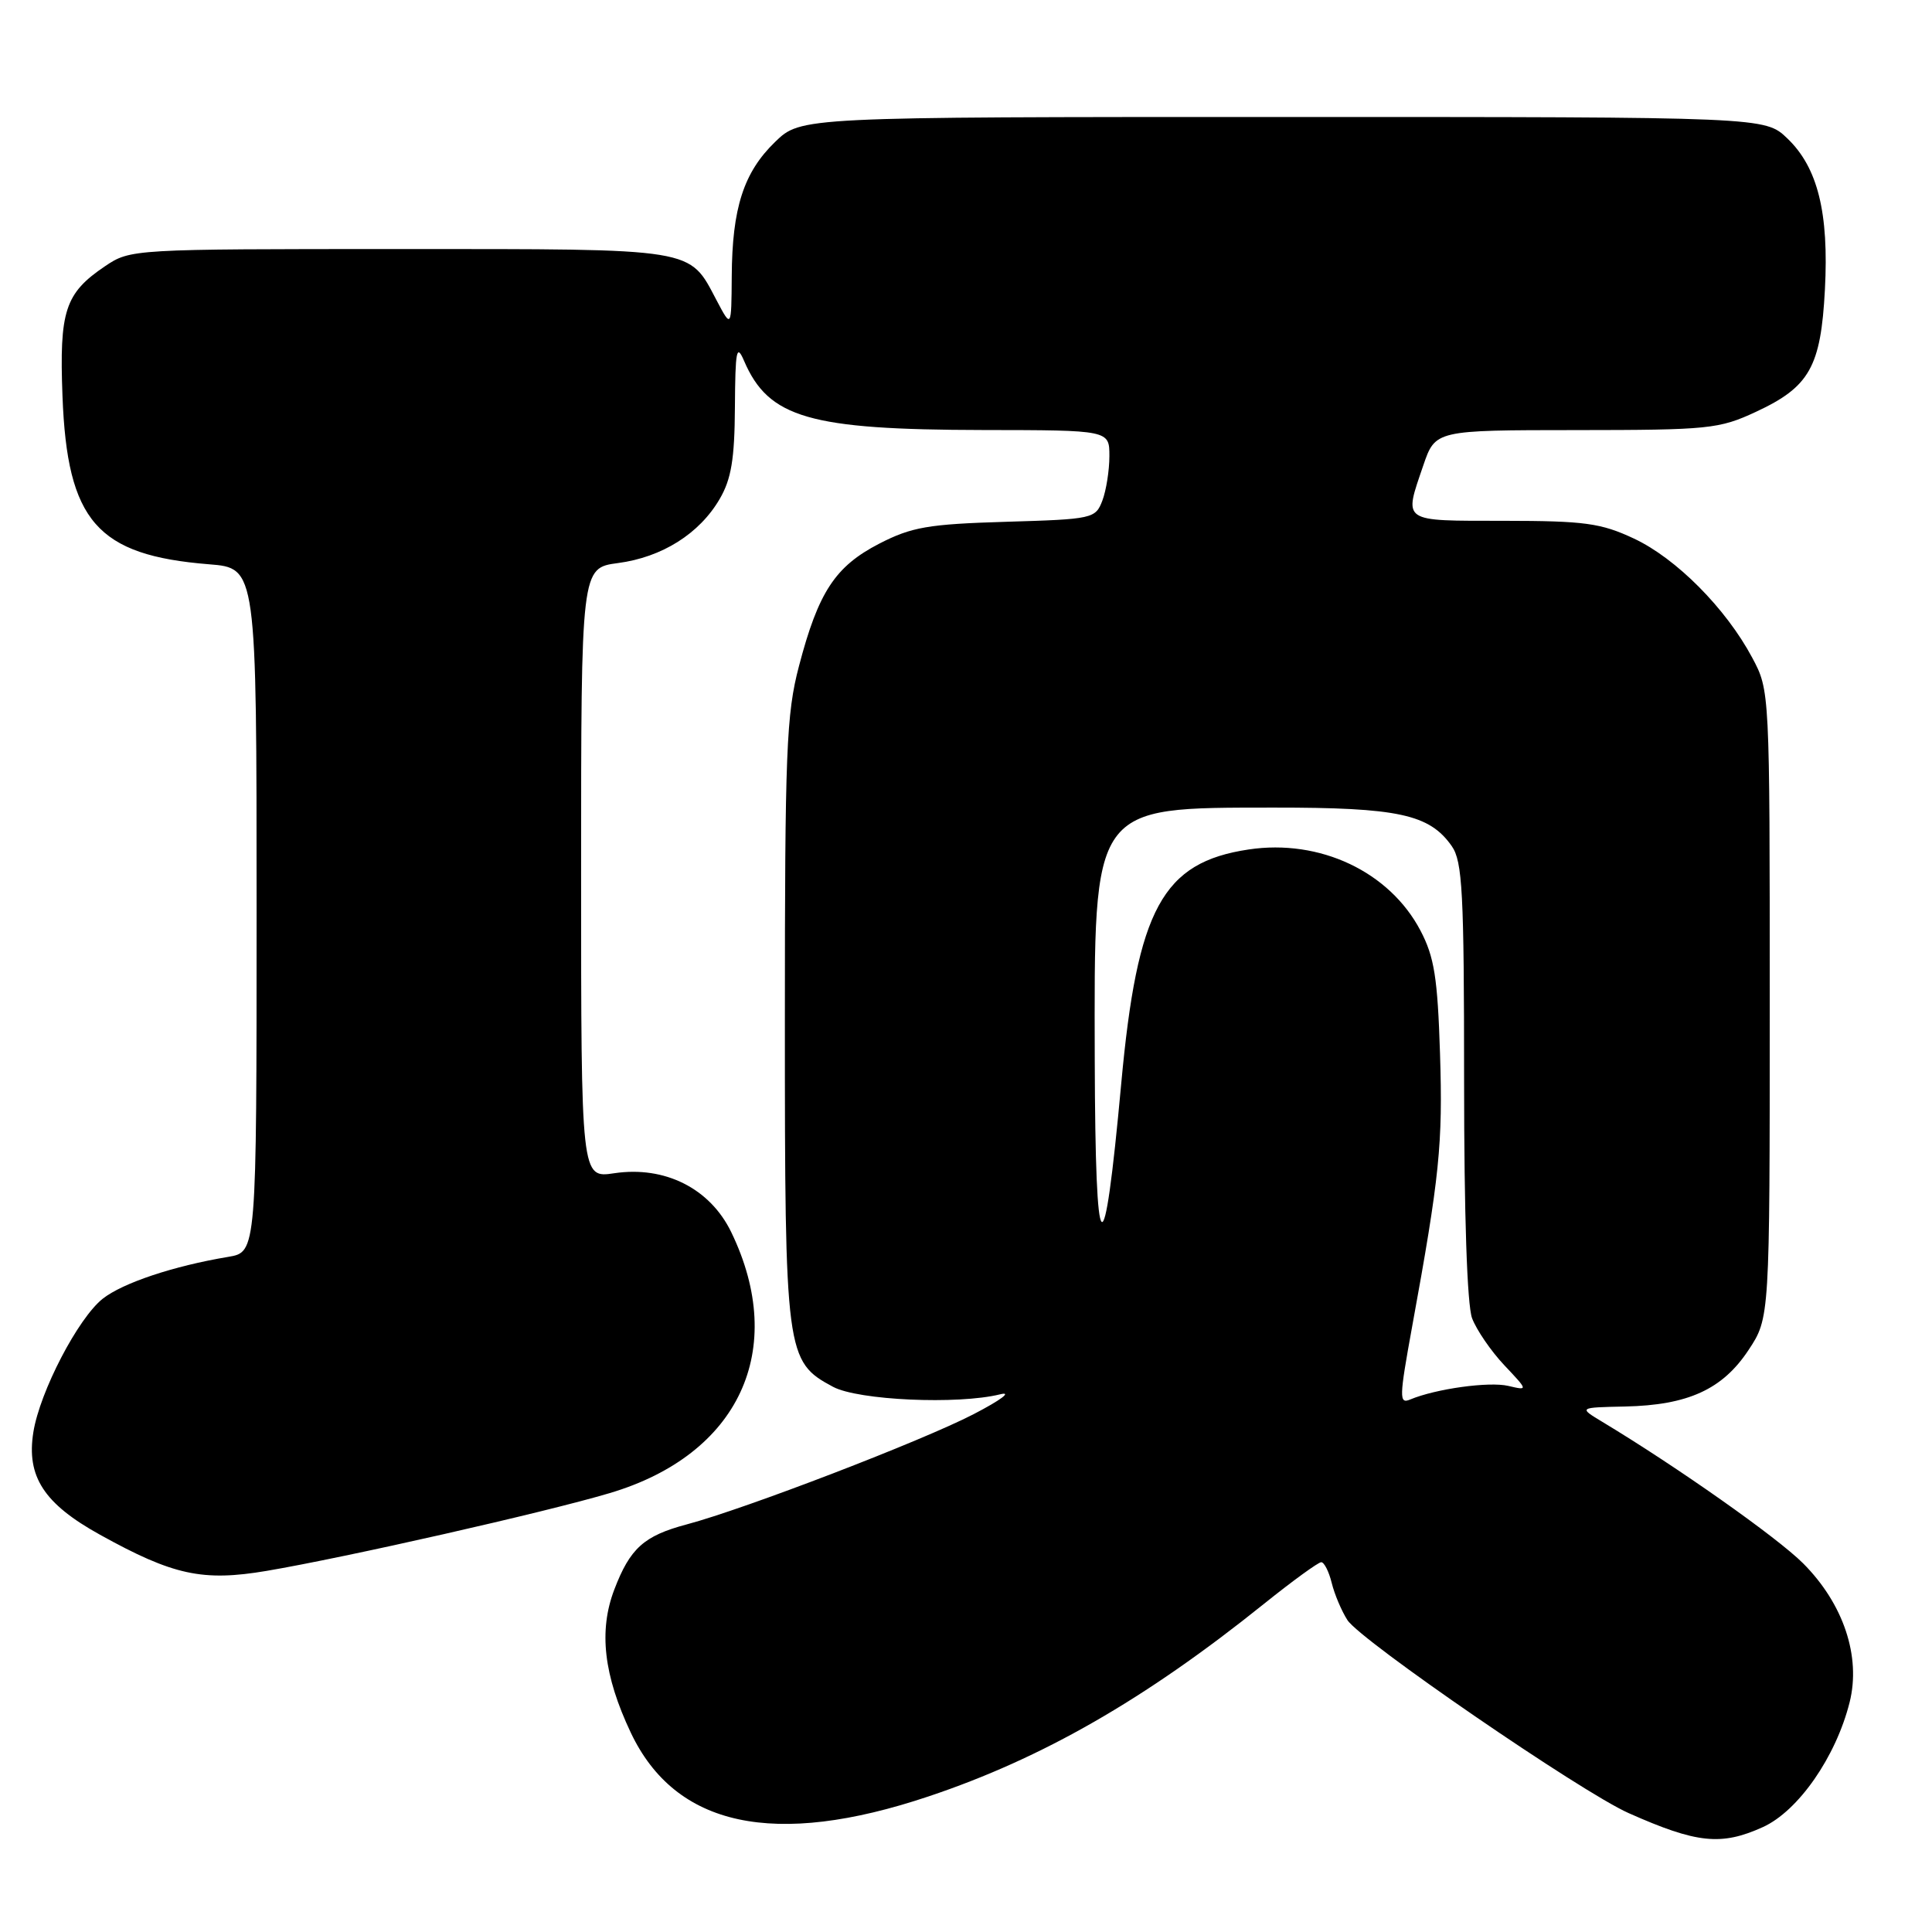 <?xml version="1.0" encoding="UTF-8" standalone="no"?>
<!DOCTYPE svg PUBLIC "-//W3C//DTD SVG 1.1//EN" "http://www.w3.org/Graphics/SVG/1.1/DTD/svg11.dtd" >
<svg xmlns="http://www.w3.org/2000/svg" xmlns:xlink="http://www.w3.org/1999/xlink" version="1.1" viewBox="0 0 256 256">
 <g >
 <path fill="currentColor"
d=" M 233.59 242.10 C 238.28 239.97 243.26 232.81 245.08 225.58 C 246.61 219.50 244.27 212.51 238.92 207.15 C 235.48 203.71 222.21 194.36 212.33 188.41 C 209.16 186.50 209.16 186.50 215.33 186.37 C 223.67 186.19 228.24 184.10 231.68 178.90 C 234.50 174.64 234.50 174.64 234.50 133.07 C 234.50 91.50 234.50 91.50 232.18 87.15 C 228.69 80.61 222.10 73.98 216.50 71.36 C 212.12 69.31 209.99 69.02 199.25 69.01 C 185.57 69.00 186.00 69.29 188.59 61.68 C 190.19 57.00 190.19 57.00 208.84 56.99 C 226.45 56.98 227.79 56.84 232.67 54.57 C 239.78 51.27 241.27 48.61 241.81 38.38 C 242.35 28.19 240.86 22.19 236.83 18.34 C 233.87 15.50 233.87 15.50 169.99 15.50 C 106.11 15.50 106.11 15.50 102.70 18.81 C 98.54 22.84 97.01 27.56 96.96 36.62 C 96.91 43.50 96.91 43.50 94.96 39.81 C 91.26 32.80 92.52 33.00 52.93 33.00 C 17.49 33.00 17.28 33.01 13.91 35.28 C 8.61 38.86 7.85 41.18 8.28 52.50 C 8.91 69.06 12.85 73.58 27.69 74.77 C 34.00 75.27 34.00 75.27 34.00 120.59 C 34.00 165.91 34.00 165.91 30.25 166.54 C 22.99 167.75 16.29 169.99 13.62 172.08 C 10.35 174.66 5.28 184.40 4.42 189.77 C 3.48 195.65 5.82 199.25 13.25 203.36 C 22.95 208.74 26.86 209.58 35.33 208.15 C 45.84 206.37 72.24 200.39 80.77 197.85 C 97.94 192.76 104.43 178.84 96.89 163.26 C 94.08 157.47 88.10 154.46 81.39 155.46 C 77.00 156.12 77.00 156.12 77.00 115.69 C 77.00 75.26 77.00 75.26 81.88 74.61 C 87.72 73.84 92.68 70.72 95.36 66.12 C 96.90 63.49 97.34 60.83 97.38 53.94 C 97.43 46.37 97.60 45.51 98.59 47.81 C 101.84 55.38 107.25 56.94 130.25 56.98 C 147.00 57.00 147.00 57.00 147.00 60.43 C 147.00 62.32 146.58 64.98 146.07 66.33 C 145.16 68.72 144.80 68.80 133.29 69.14 C 122.98 69.45 120.80 69.83 116.50 72.04 C 110.67 75.05 108.44 78.44 105.87 88.25 C 104.19 94.63 104.00 99.51 104.00 135.28 C 104.00 179.49 104.12 180.40 110.38 183.76 C 113.73 185.55 126.90 186.14 132.50 184.76 C 134.18 184.34 132.65 185.50 129.00 187.39 C 122.19 190.92 98.72 199.94 91.00 201.99 C 85.32 203.50 83.49 205.15 81.40 210.62 C 79.31 216.09 79.99 221.99 83.58 229.58 C 89.50 242.08 102.60 244.89 123.05 238.03 C 138.11 232.99 151.73 225.17 167.43 212.56 C 171.24 209.50 174.68 207.00 175.07 207.00 C 175.46 207.00 176.09 208.24 176.46 209.75 C 176.83 211.26 177.77 213.47 178.54 214.67 C 180.30 217.40 209.50 237.44 215.79 240.24 C 224.85 244.27 228.07 244.60 233.59 242.10 Z  M 187.11 175.81 C 190.76 155.84 191.19 151.61 190.81 139.61 C 190.49 129.55 190.05 126.79 188.22 123.31 C 184.12 115.50 174.89 111.14 165.45 112.56 C 154.03 114.27 150.70 120.40 148.57 143.57 C 146.24 169.00 145.14 168.04 145.06 140.50 C 144.98 106.45 144.56 107.04 168.78 107.01 C 185.28 107.00 189.41 107.89 192.37 112.12 C 193.78 114.14 194.00 118.23 194.00 143.16 C 194.00 160.97 194.40 172.94 195.06 174.68 C 195.65 176.23 197.56 179.02 199.31 180.88 C 202.50 184.26 202.50 184.26 199.86 183.64 C 197.32 183.04 190.25 184.02 186.86 185.44 C 185.37 186.07 185.40 185.21 187.11 175.81 Z "/>
</g>
</svg>